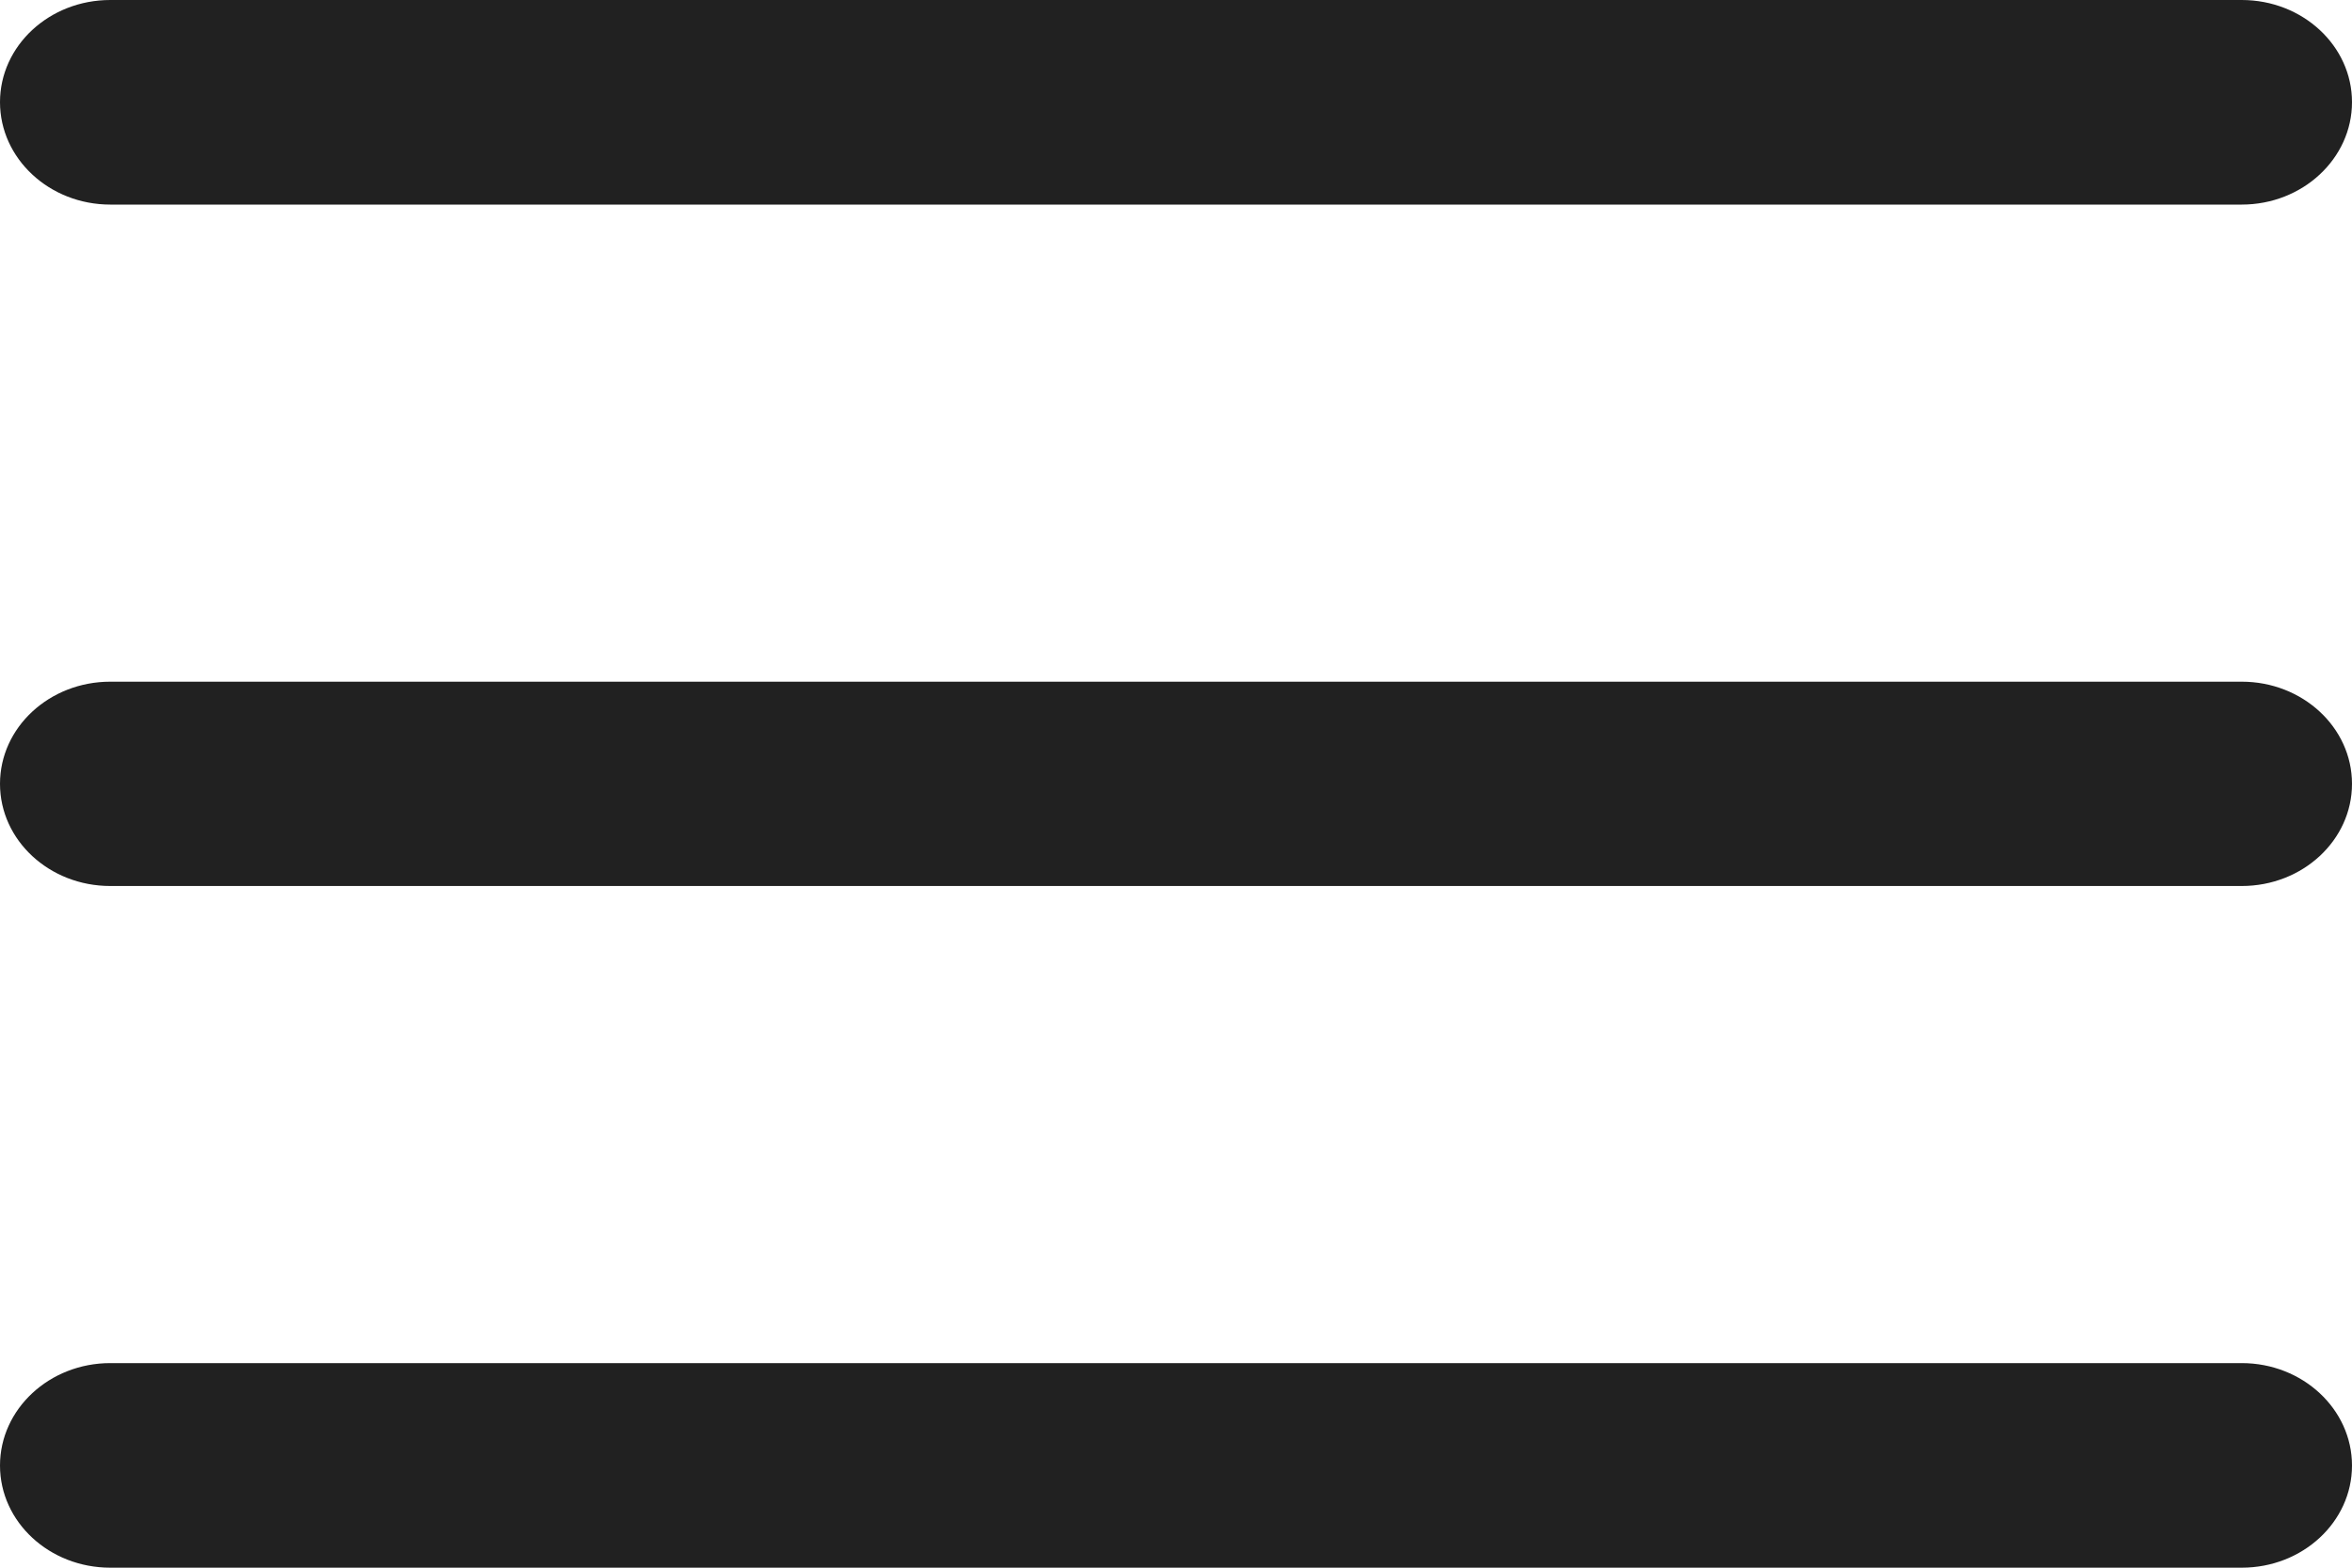 <svg width="9" height="6" viewBox="0 0 9 6" fill="none" xmlns="http://www.w3.org/2000/svg">
<path d="M0 0.391C0 0.175 0.189 0 0.422 0H8.578C8.811 0 9 0.175 9 0.391C9 0.607 8.811 0.783 8.578 0.783H0.422C0.189 0.783 0 0.607 0 0.391Z" fill="#212121"/>
<path d="M0 3C0 2.784 0.189 2.609 0.422 2.609H8.578C8.811 2.609 9 2.784 9 3C9 3.216 8.811 3.391 8.578 3.391H0.422C0.189 3.391 0 3.216 0 3Z" fill="#212121"/>
<path d="M0.422 5.217C0.189 5.217 0 5.393 0 5.609C0 5.825 0.189 6 0.422 6H8.578C8.811 6 9 5.825 9 5.609C9 5.393 8.811 5.217 8.578 5.217H0.422Z" fill="#212121"/>
</svg>
